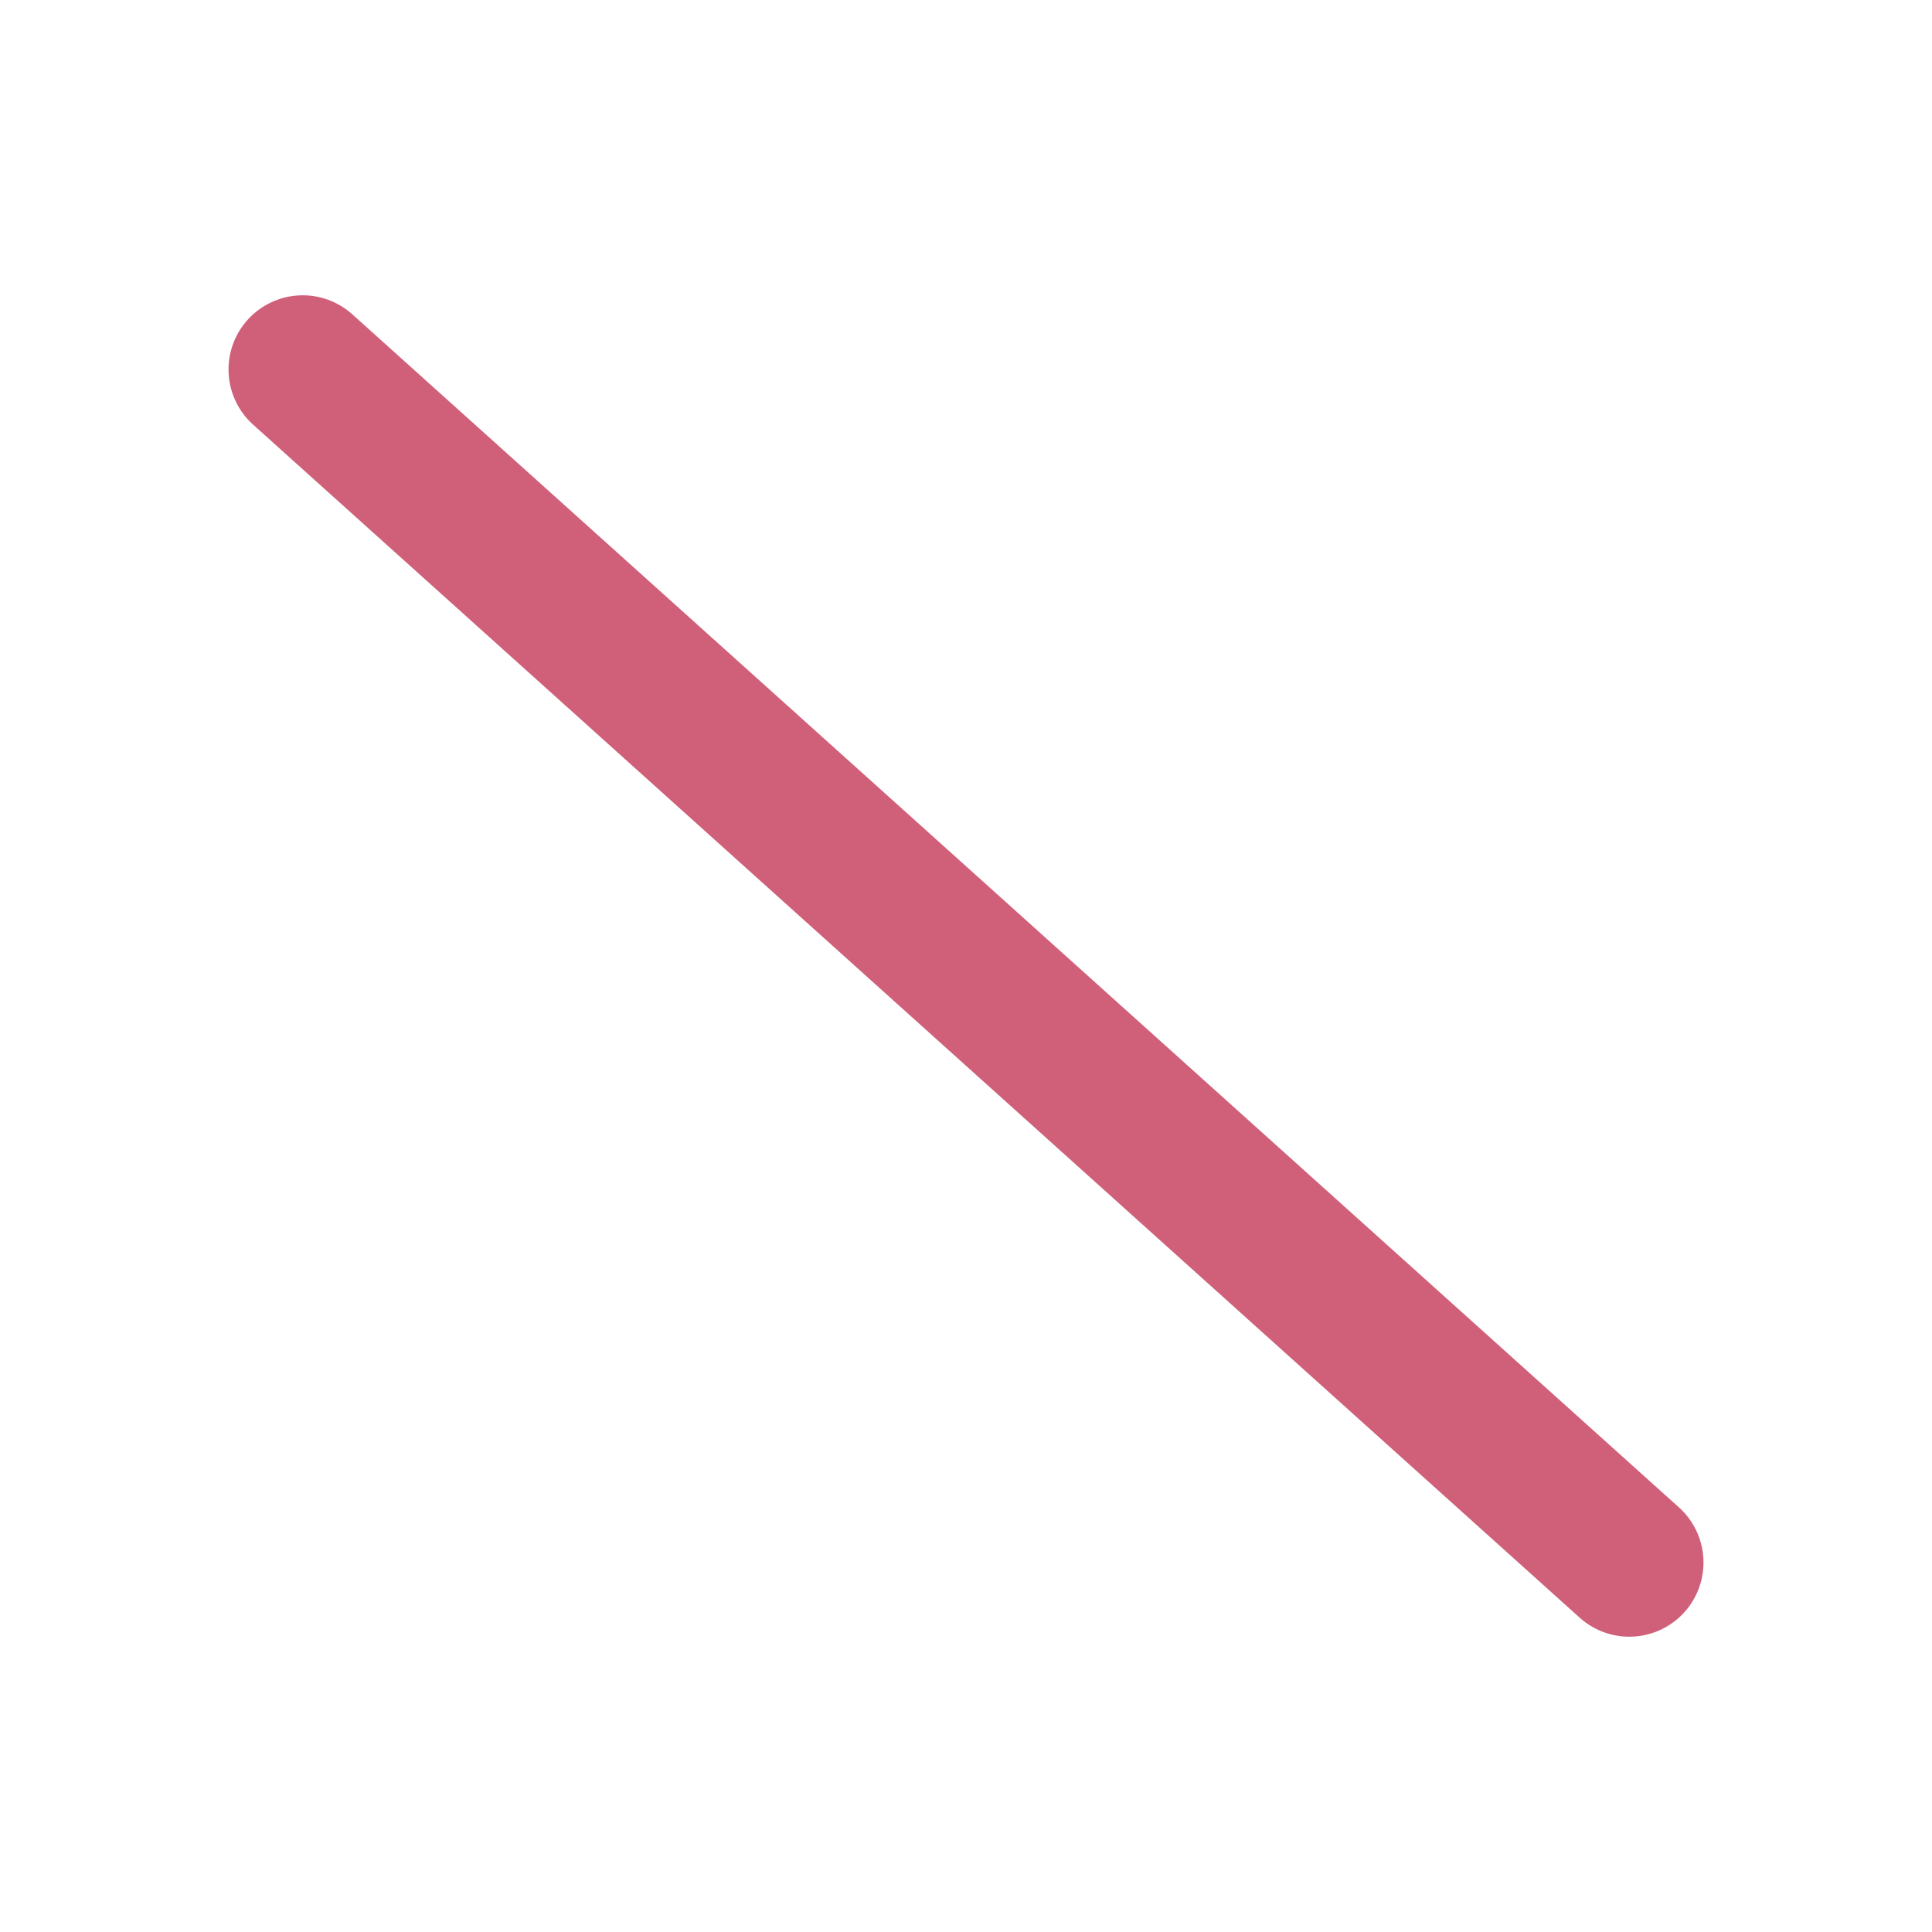 <svg version="1.1" xmlns="http://www.w3.org/2000/svg" viewBox="0 0 130.2 130.2">
    <line class="path line" fill="none" stroke="#D06079" stroke-width="10" stroke-linecap="round" stroke-miterlimit="10"
        x1="20.4" y1="24.9" x2="109.8" y2="105.3">
        <animate attributeName="x2" from="20.4" to="109.8" dur="0.25s" />
        <animate attributeName="y2" from="24.9" to="105.3" dur="0.25s" />
    </line>

    <line style="visibility: hidden" class="path line" fill="none" stroke="#D06079" stroke-width="10"
        stroke-linecap="round" stroke-miterlimit="10" x1="110.2" y1="24.9" x2="20.4" y2="104.8">
        <animate fill="freeze" attributeName="x2" from="110.2" to="20.4" begin="0.25s" dur="0.25s" />
        <animate fill="freeze" attributeName="y2" from="24.9" to="104.8" begin="0.25s" dur="0.25s" />
        <set attributeName="visibility" attributeType="CSS" to="visible" begin="0.25s" dur="0.25s" fill="freeze" />
    </line>
</svg>